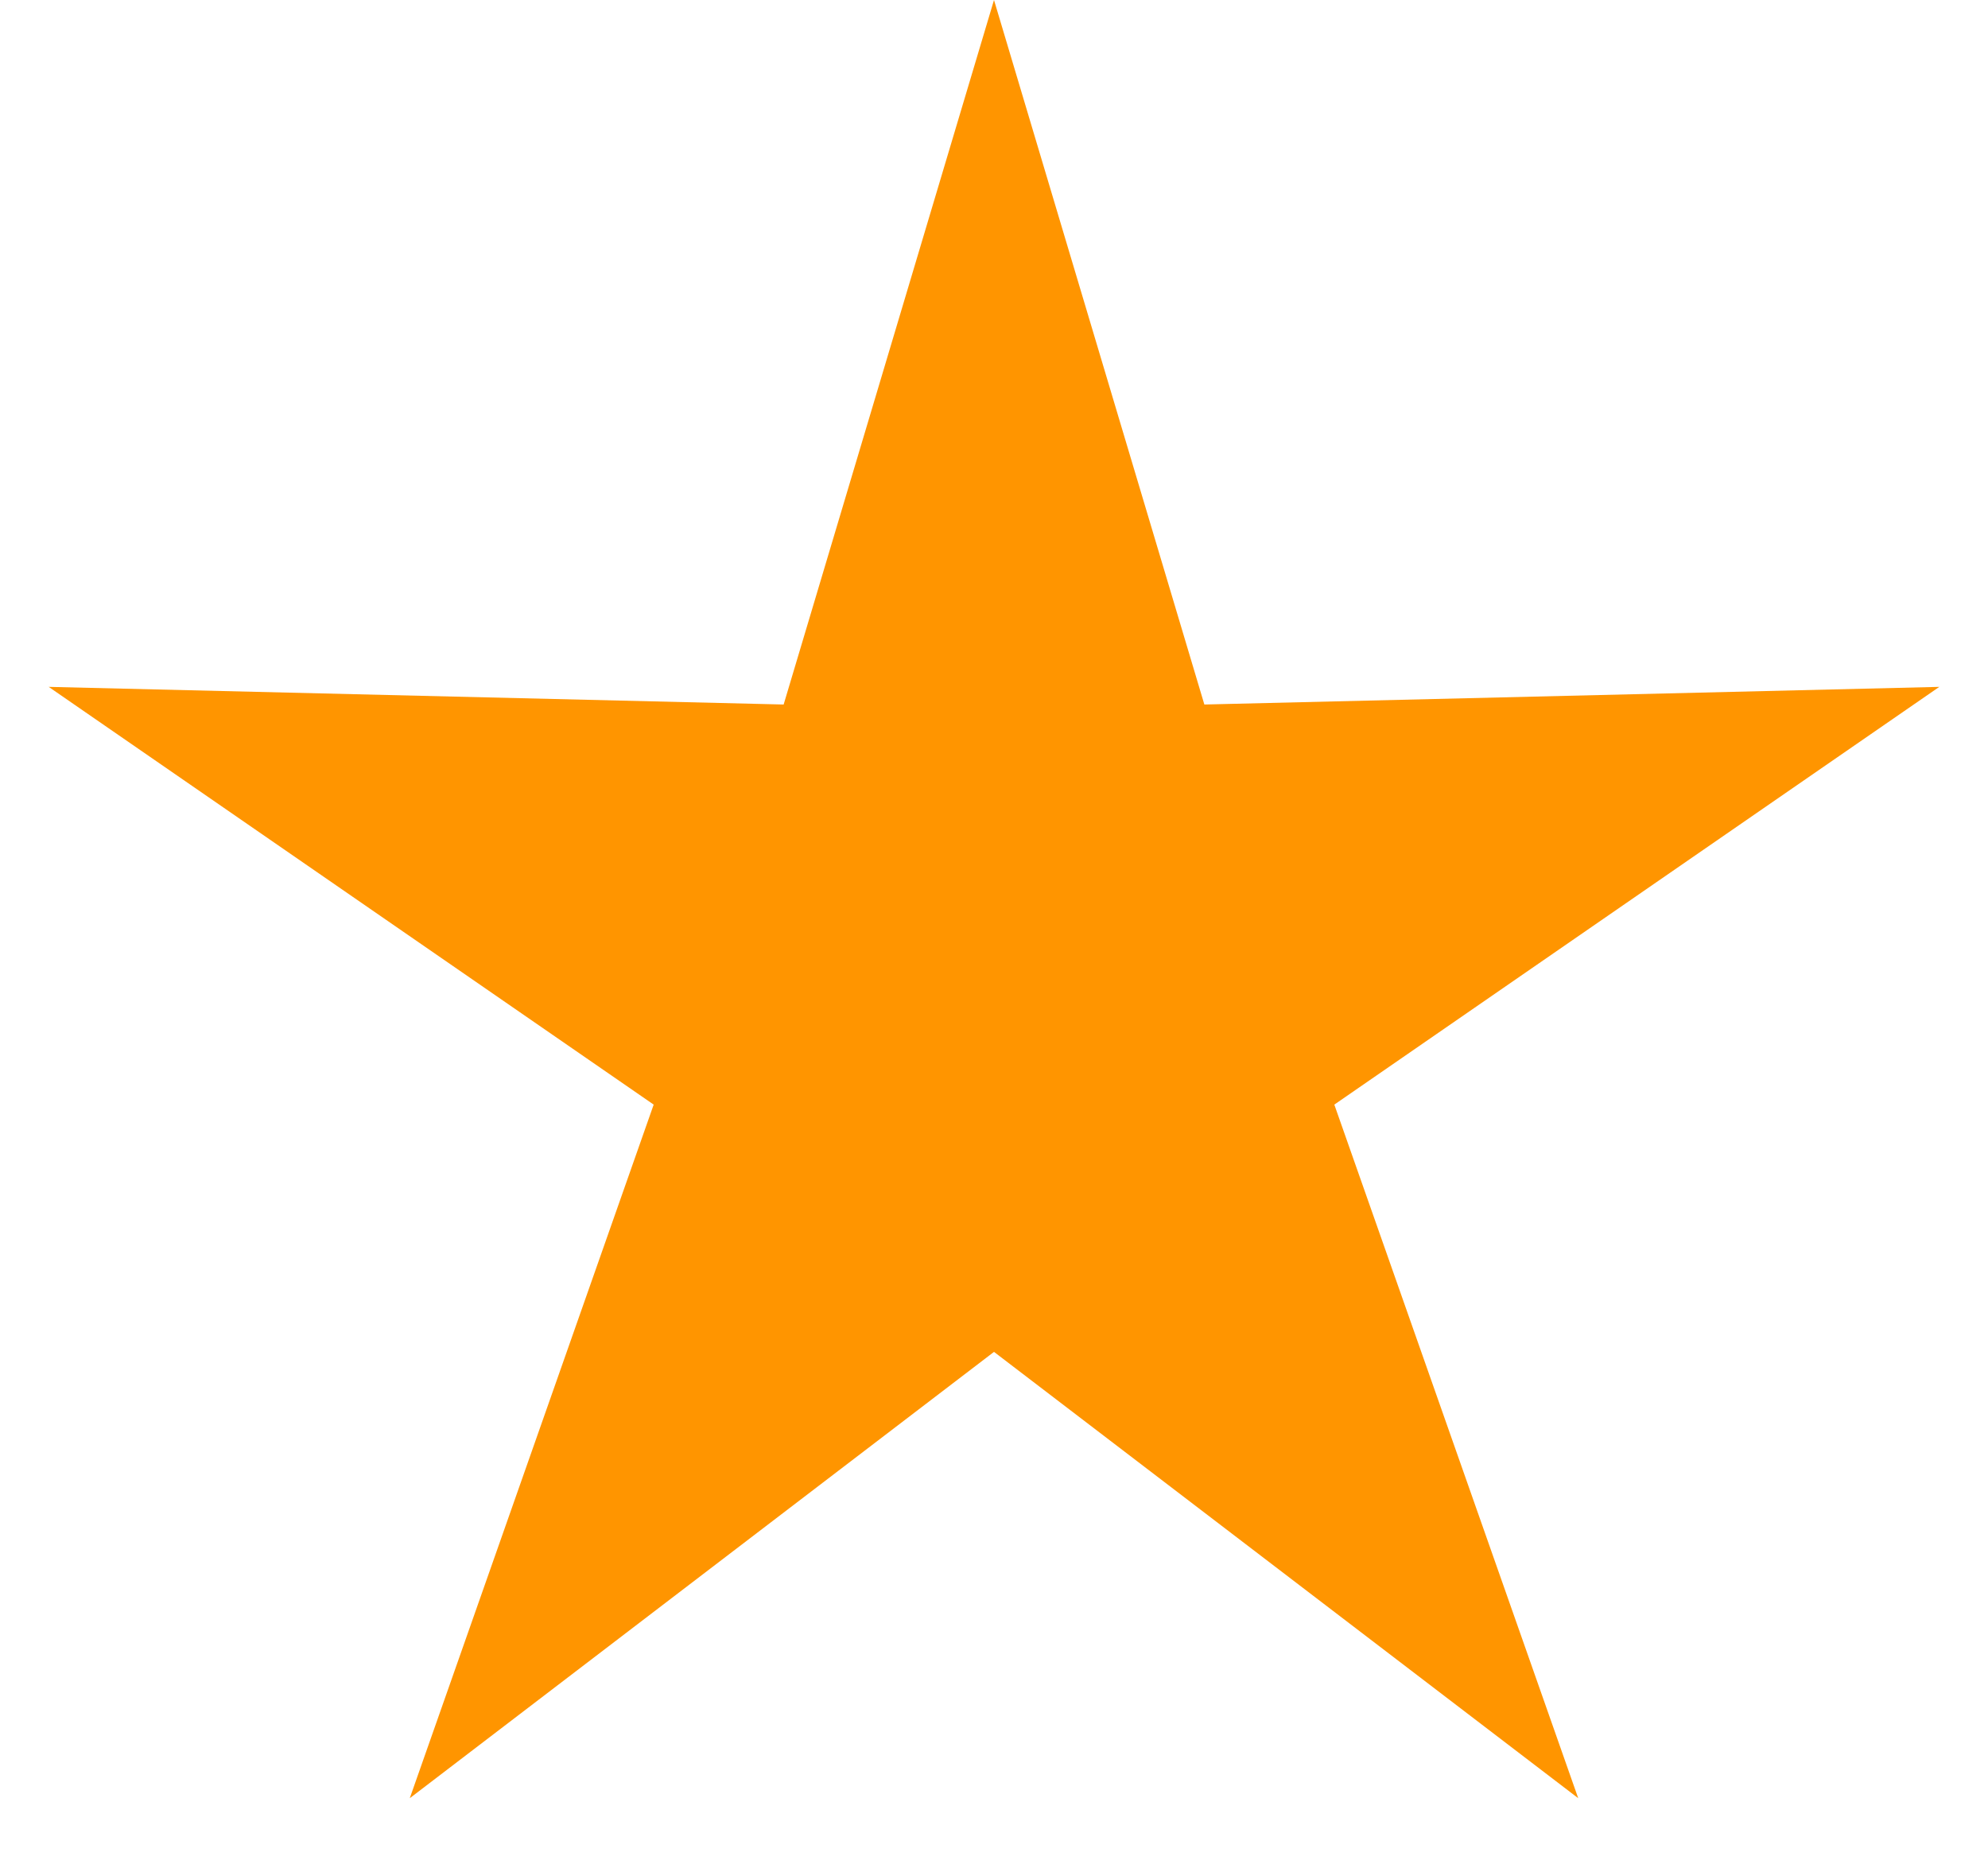 <svg width="16" height="15" viewBox="0 0 16 15" fill="none" xmlns="http://www.w3.org/2000/svg">
<path fill-rule="evenodd" clip-rule="evenodd" d="M8 10.88L3.298 14.472L5.261 8.89L0.392 5.528L6.307 5.67L8 0L9.693 5.67L15.608 5.528L10.739 8.89L12.702 14.472L8 10.88Z" fill="#FF9500"/>
</svg>
